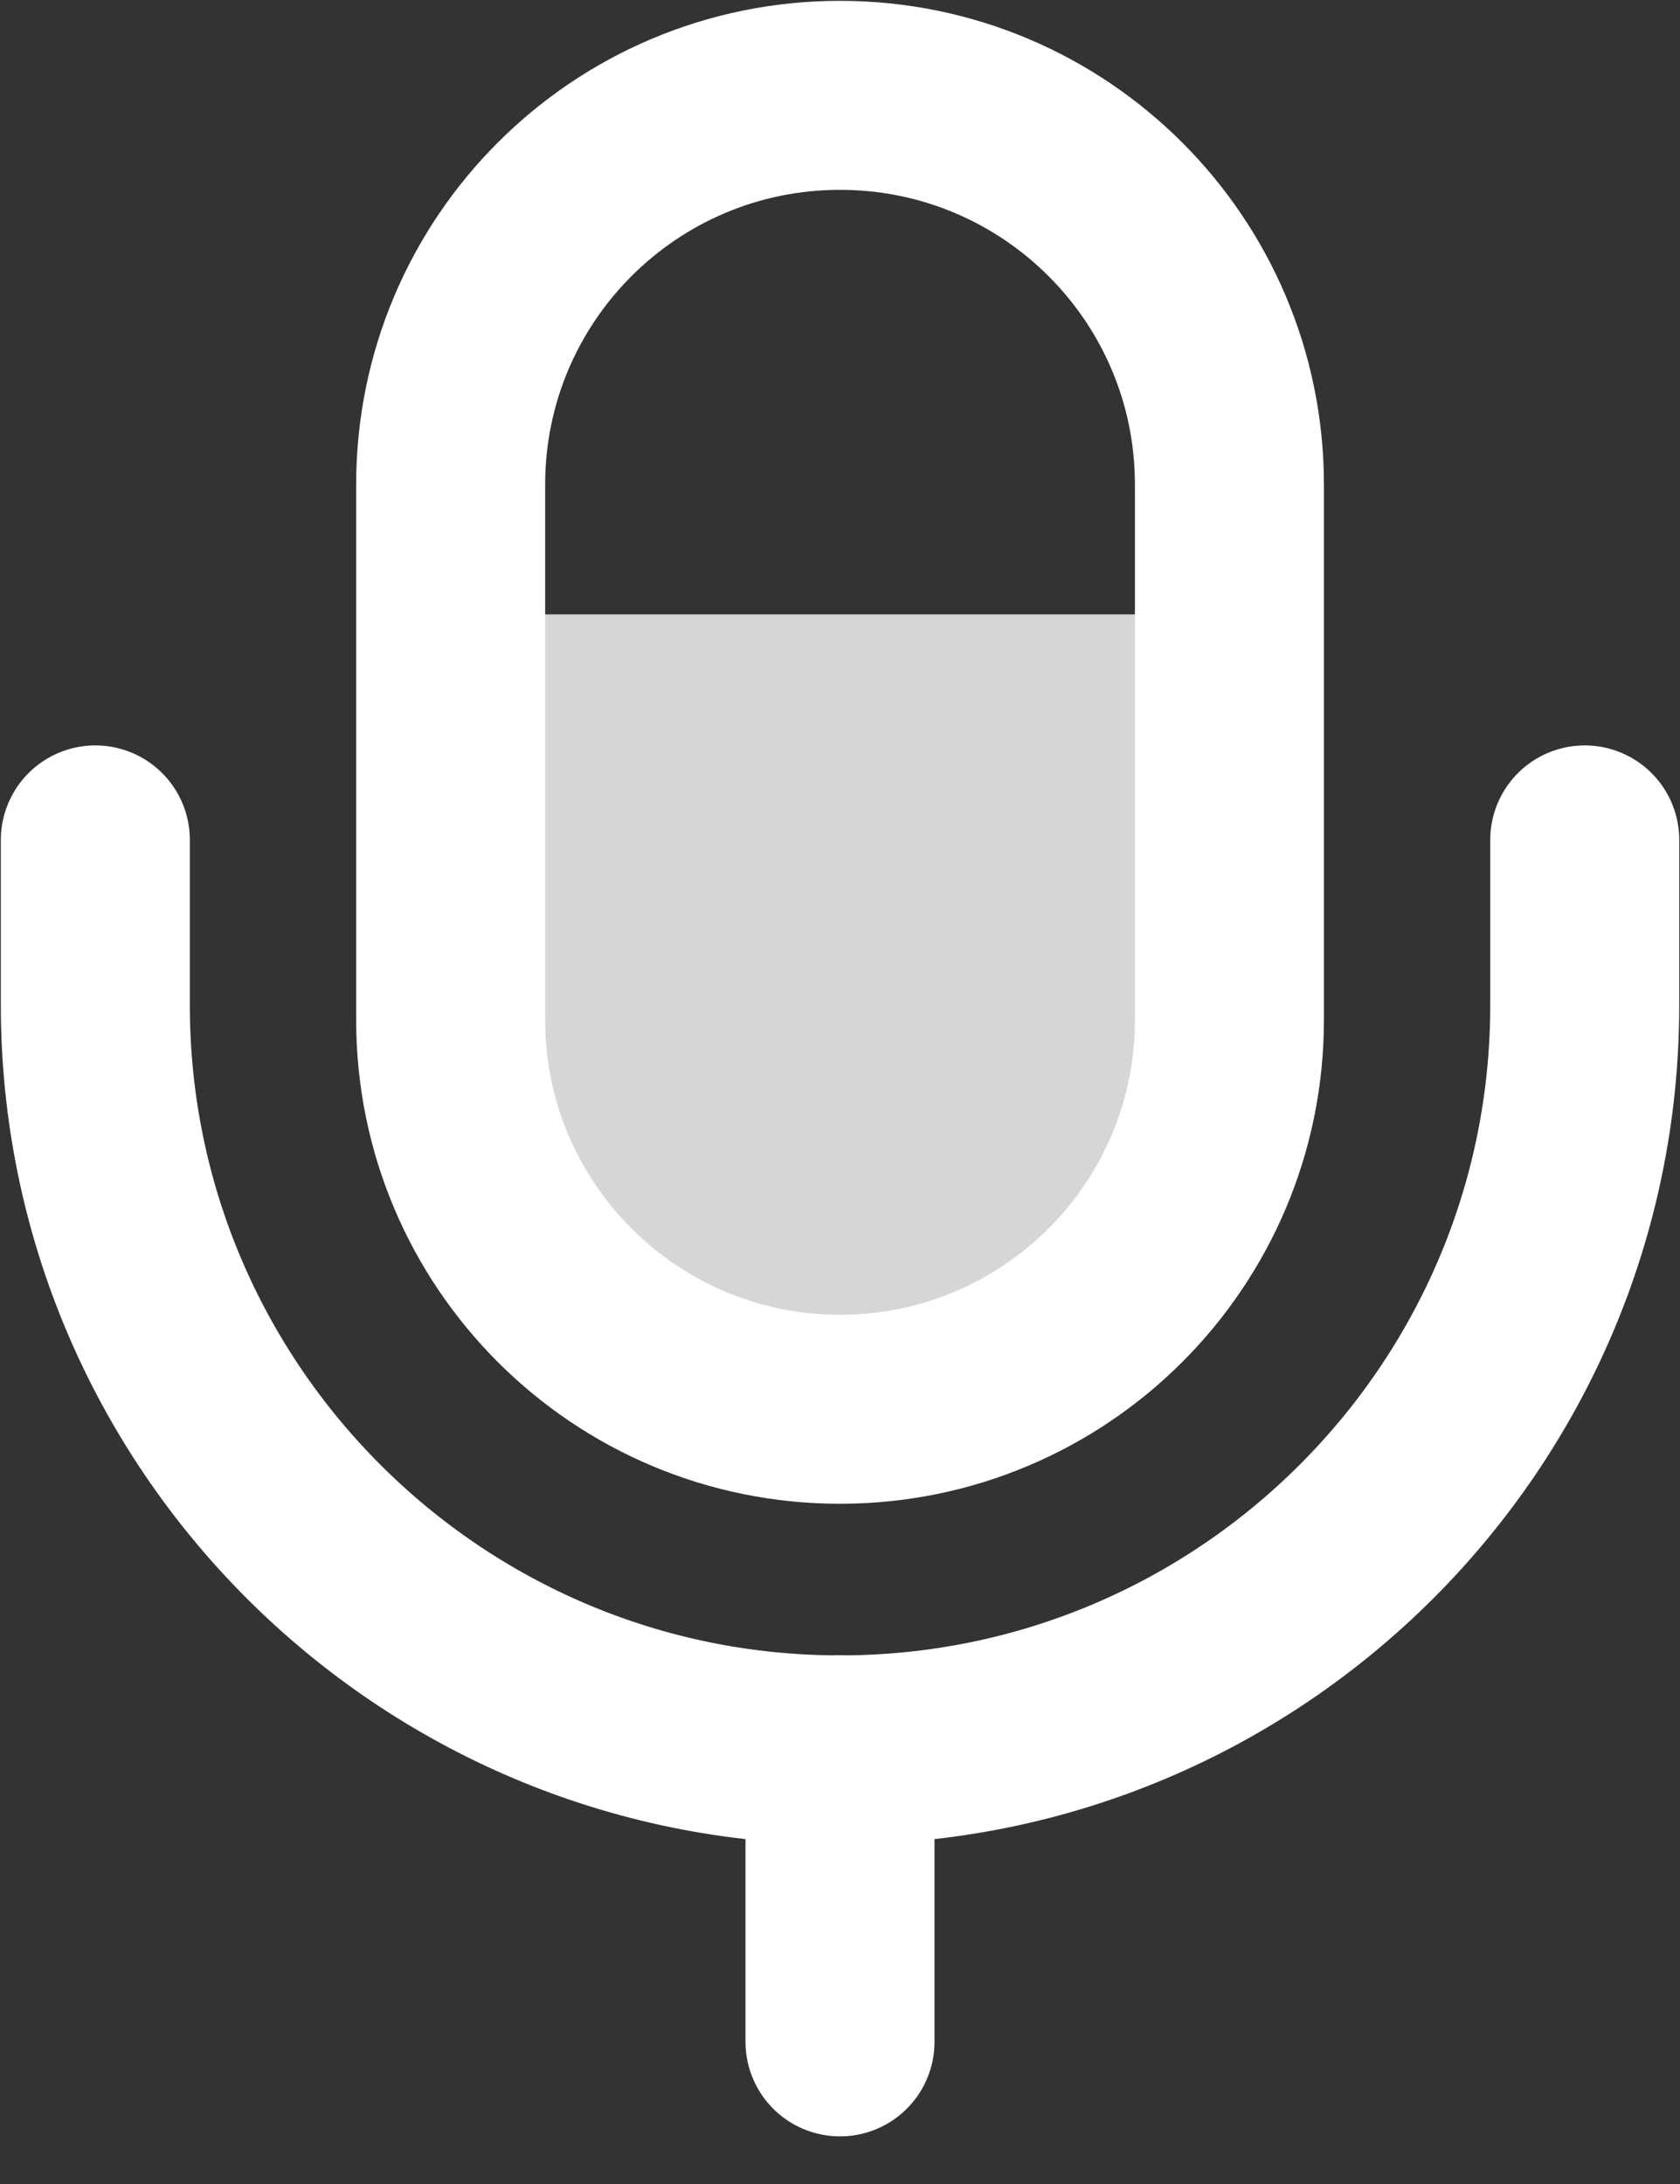<svg width="20" height="26" viewBox="0 0 20 26" fill="none" xmlns="http://www.w3.org/2000/svg">
<rect x="0" y="0" width="20" height="26" fill="#333333" stroke="none"/>
<path d="M14.636 7.314H5.768H5.365V13.427L8.993 17.356H11.411L14.636 13.863V7.314Z" fill="white" fill-opacity="0.8"/>
<path d="M10 16.777C12.561 16.777 14.636 14.703 14.636 12.142V5.769C14.636 3.209 12.561 1.135 10 1.135C7.439 1.135 5.365 3.209 5.365 5.769V12.142C5.365 14.703 7.439 16.777 10 16.777Z" stroke="white" stroke-width="2.25" stroke-linecap="round" stroke-linejoin="round"/>
<path d="M1.135 9.999V11.968C1.135 16.858 5.11 20.832 10 20.832C14.891 20.832 18.866 16.858 18.866 11.968V9.999" stroke="white" stroke-width="2.25" stroke-linecap="round" stroke-linejoin="round"/>
<path d="M10 20.832V24.308" stroke="white" stroke-width="2.25" stroke-linecap="round" stroke-linejoin="round"/>
</svg>
